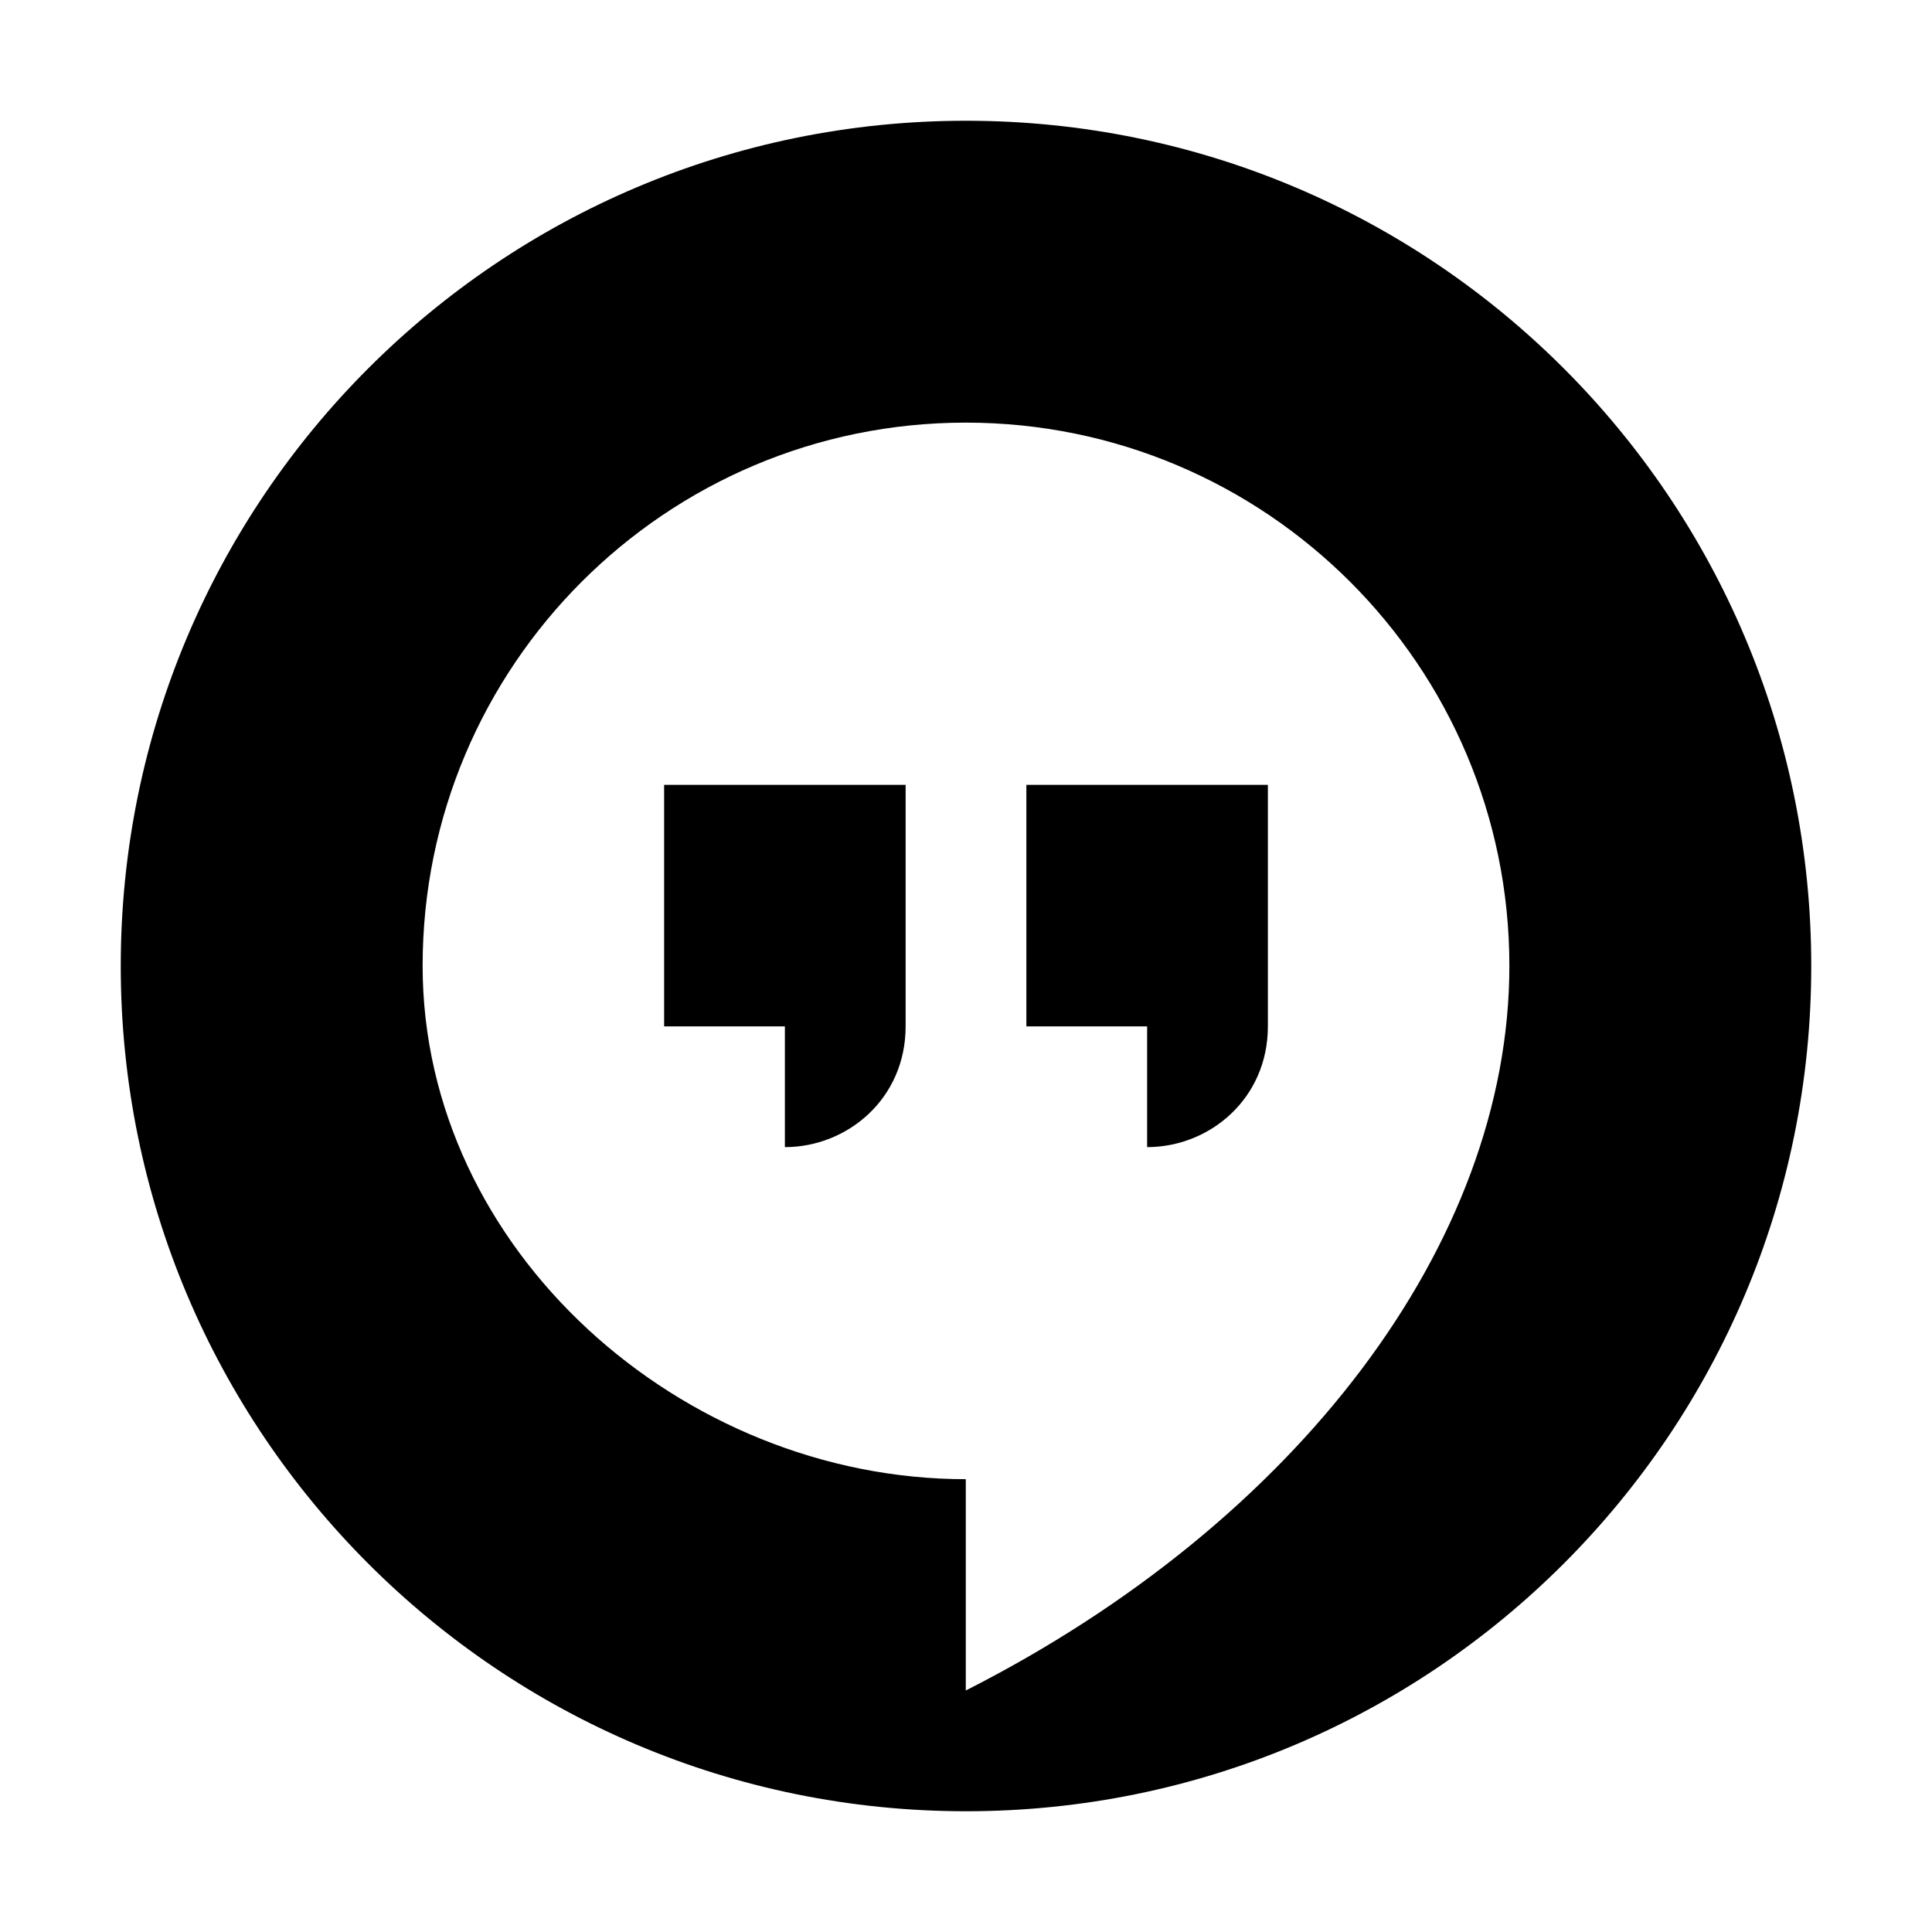 <svg viewBox="0 0 80 80" fill="none">
  <path d="M27.5 32.5V42.5H32.5V47.5C35.082 47.5 37.5 45.5 37.5 42.5V32.5H27.5Z" fill="currentColor" />
  <path d="M42.5 32.5V42.5H47.5V47.5C50.082 47.5 52.5 45.5 52.5 42.5V32.5H42.5Z" fill="currentColor" />
  <path fill-rule="evenodd" clip-rule="evenodd" d="M40 75C59.33 75 75 59.33 75 40C75 20.67 59.33 5 40 5C20.67 5 5 20.67 5 40C5 59.33 20.67 75 40 75ZM62.5 39.991C62.5 27.571 52.411 17.5 39.991 17.5C27.571 17.5 17.5 27.571 17.5 39.991C17.5 51.758 28.225 61.25 39.991 61.25V70C53.657 63.069 62.5 51.5 62.5 39.991Z" fill="currentColor" />
</svg>